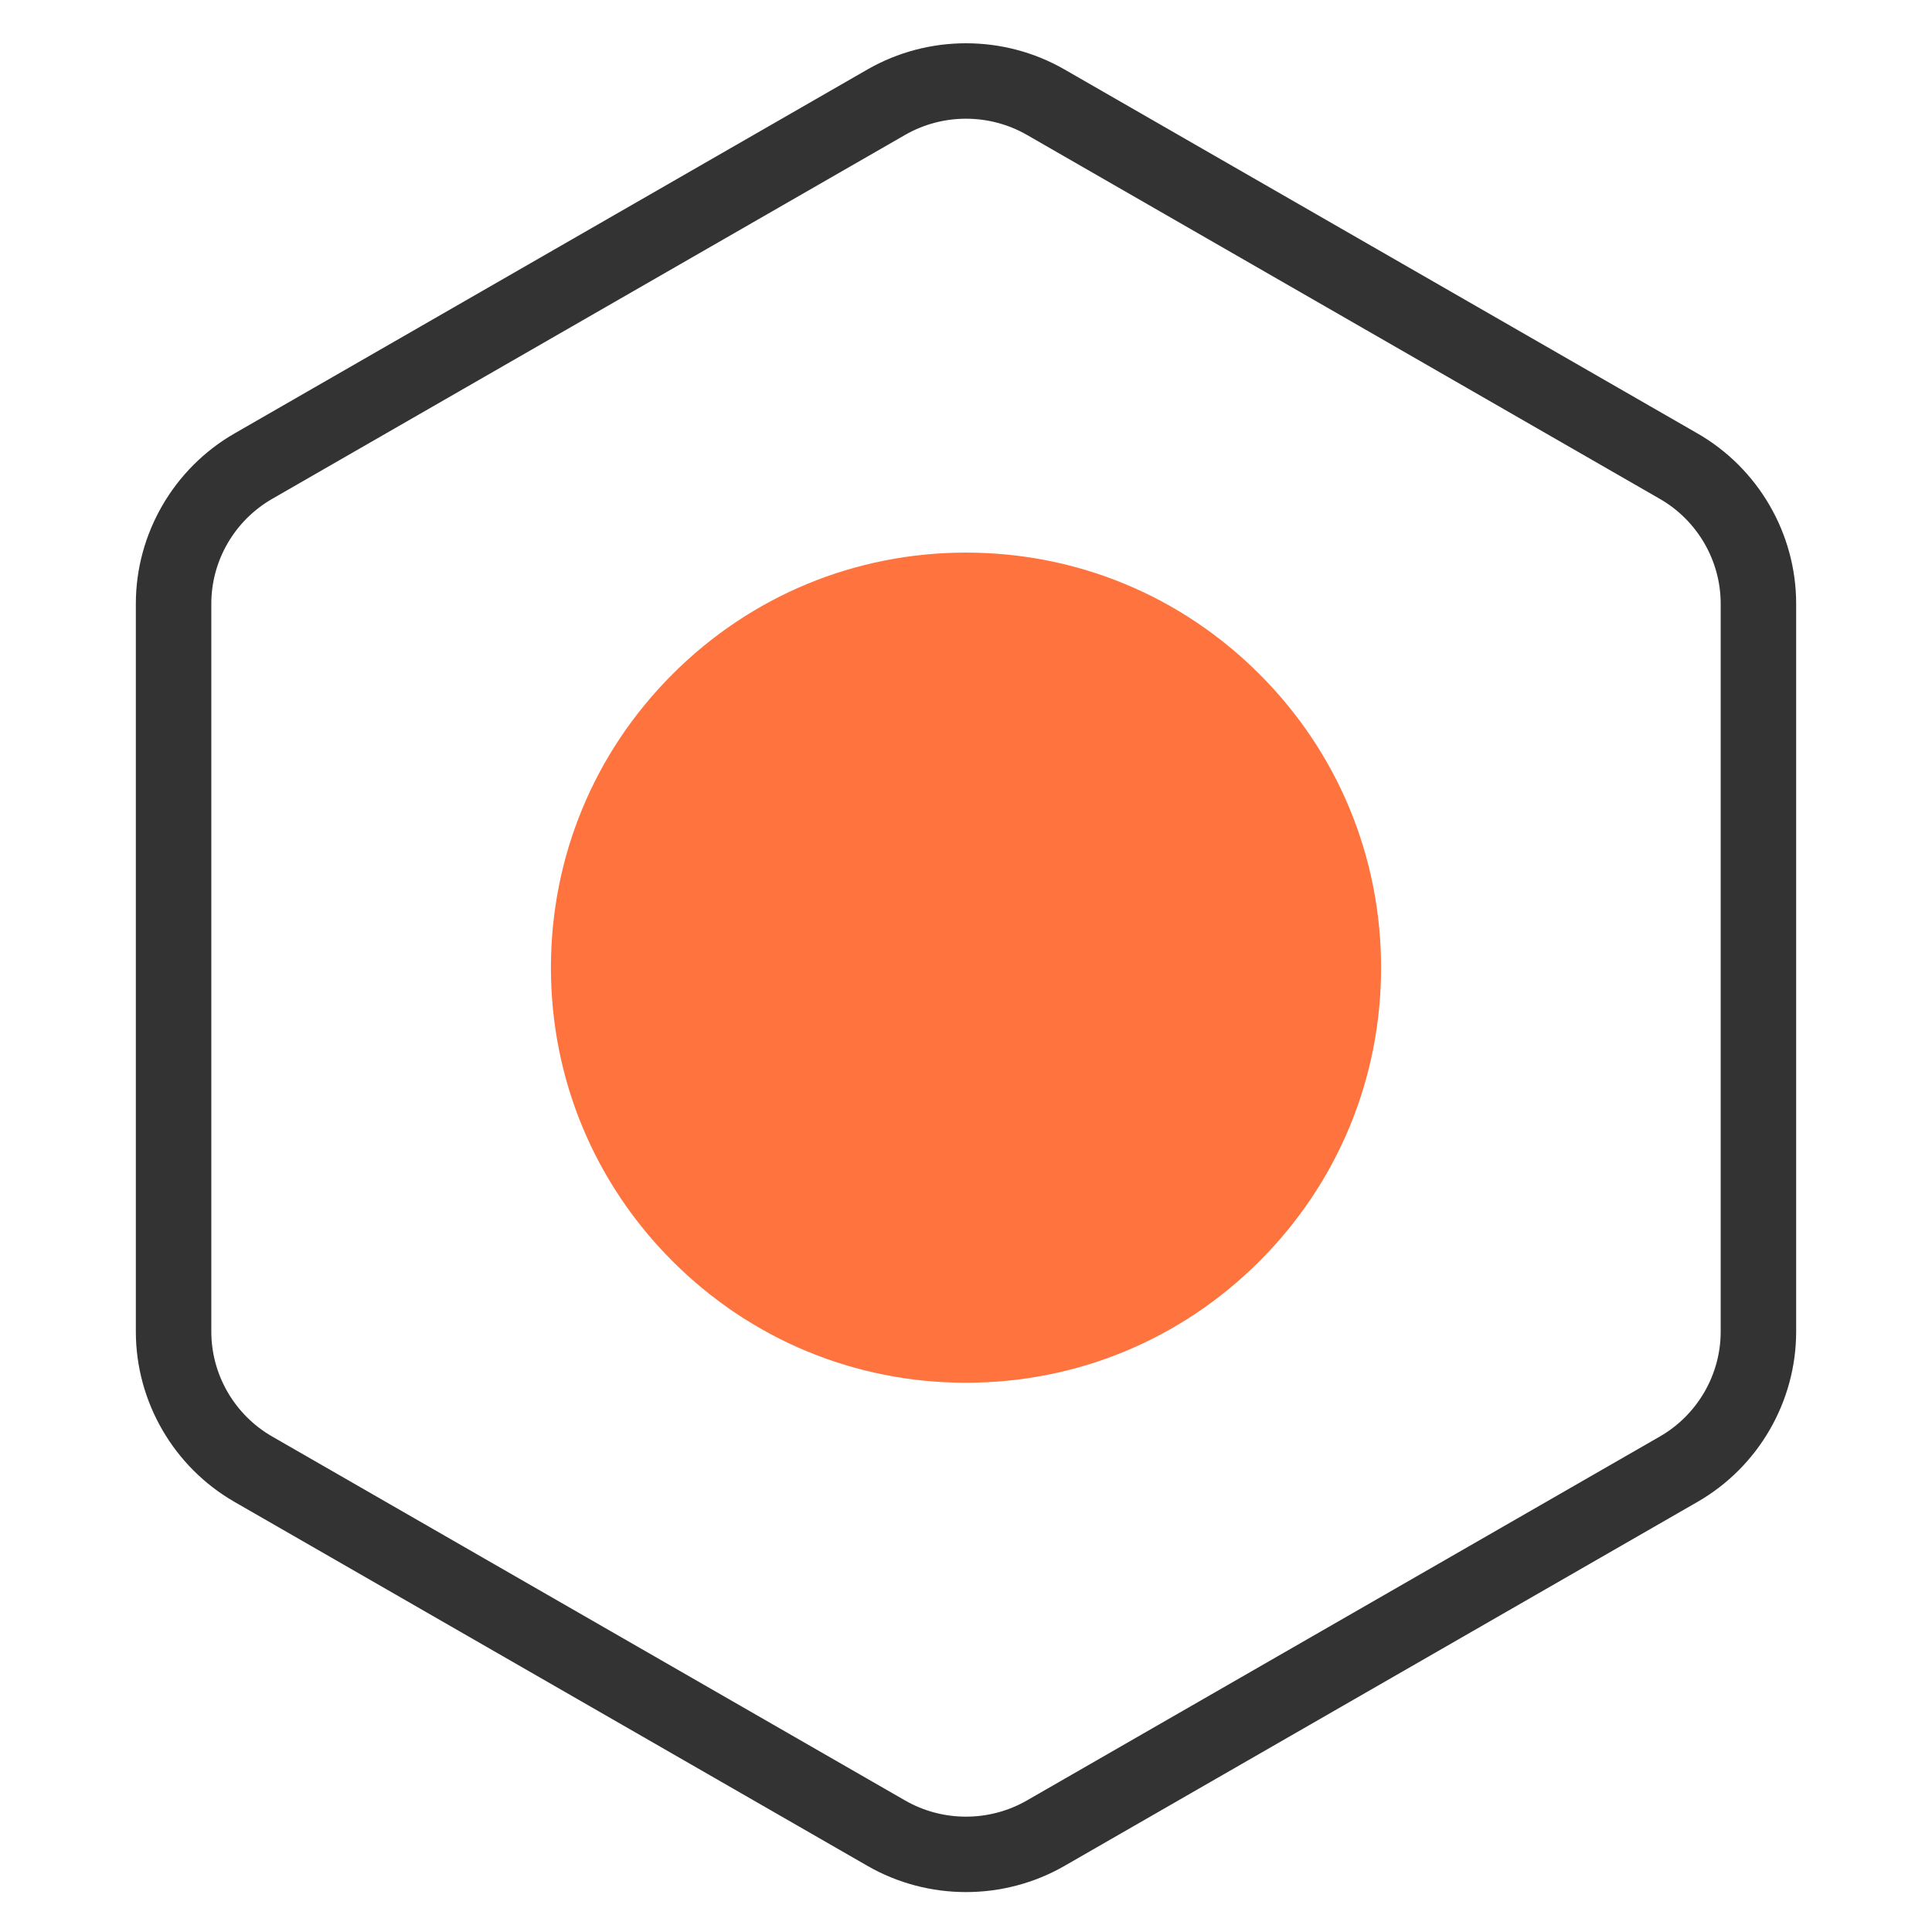 <?xml version="1.0" standalone="no"?><!DOCTYPE svg PUBLIC "-//W3C//DTD SVG 1.1//EN" "http://www.w3.org/Graphics/SVG/1.1/DTD/svg11.dtd"><svg t="1705384573759" class="icon" viewBox="0 0 1024 1024" version="1.1" xmlns="http://www.w3.org/2000/svg" p-id="3713" xmlns:xlink="http://www.w3.org/1999/xlink" width="200" height="200"><path d="M512 1002.84c-18.07 0-36.13-4.63-52.24-13.9L124.31 796.05C92.04 777.51 72 742.92 72 705.79v-385.8c0-37.12 20.04-71.7 52.3-90.26l335.45-192.9c32.23-18.53 72.27-18.53 104.49 0l335.45 192.89c32.26 18.54 52.31 53.13 52.31 90.26v385.8c0 37.14-20.04 71.73-52.31 90.26l-335.44 192.9c-16.12 9.27-34.19 13.9-52.25 13.9z m0-939.92c-11.17 0-22.34 2.86-32.31 8.6L144.25 264.41C124.36 275.85 112 297.15 112 319.99v385.8c0 22.85 12.35 44.15 32.24 55.58l335.45 192.9c19.92 11.46 44.68 11.46 64.61 0l335.45-192.89C899.64 749.95 912 728.65 912 705.8V320c0-22.85-12.35-44.15-32.24-55.58L544.31 71.51c-9.97-5.73-21.14-8.59-32.31-8.59z" fill="#333333" p-id="3714"></path><path d="M512 732.89c-58.76 0-114.01-22.88-155.56-64.44C314.88 626.9 292 571.65 292 512.89s22.88-114.01 64.44-155.56c41.55-41.55 96.8-64.44 155.56-64.44s114.01 22.88 155.56 64.44c41.55 41.55 64.44 96.8 64.44 155.56s-22.88 114.01-64.44 155.56c-41.55 41.56-96.8 64.44-155.56 64.44z" fill="#FF743E" p-id="3715"></path></svg>